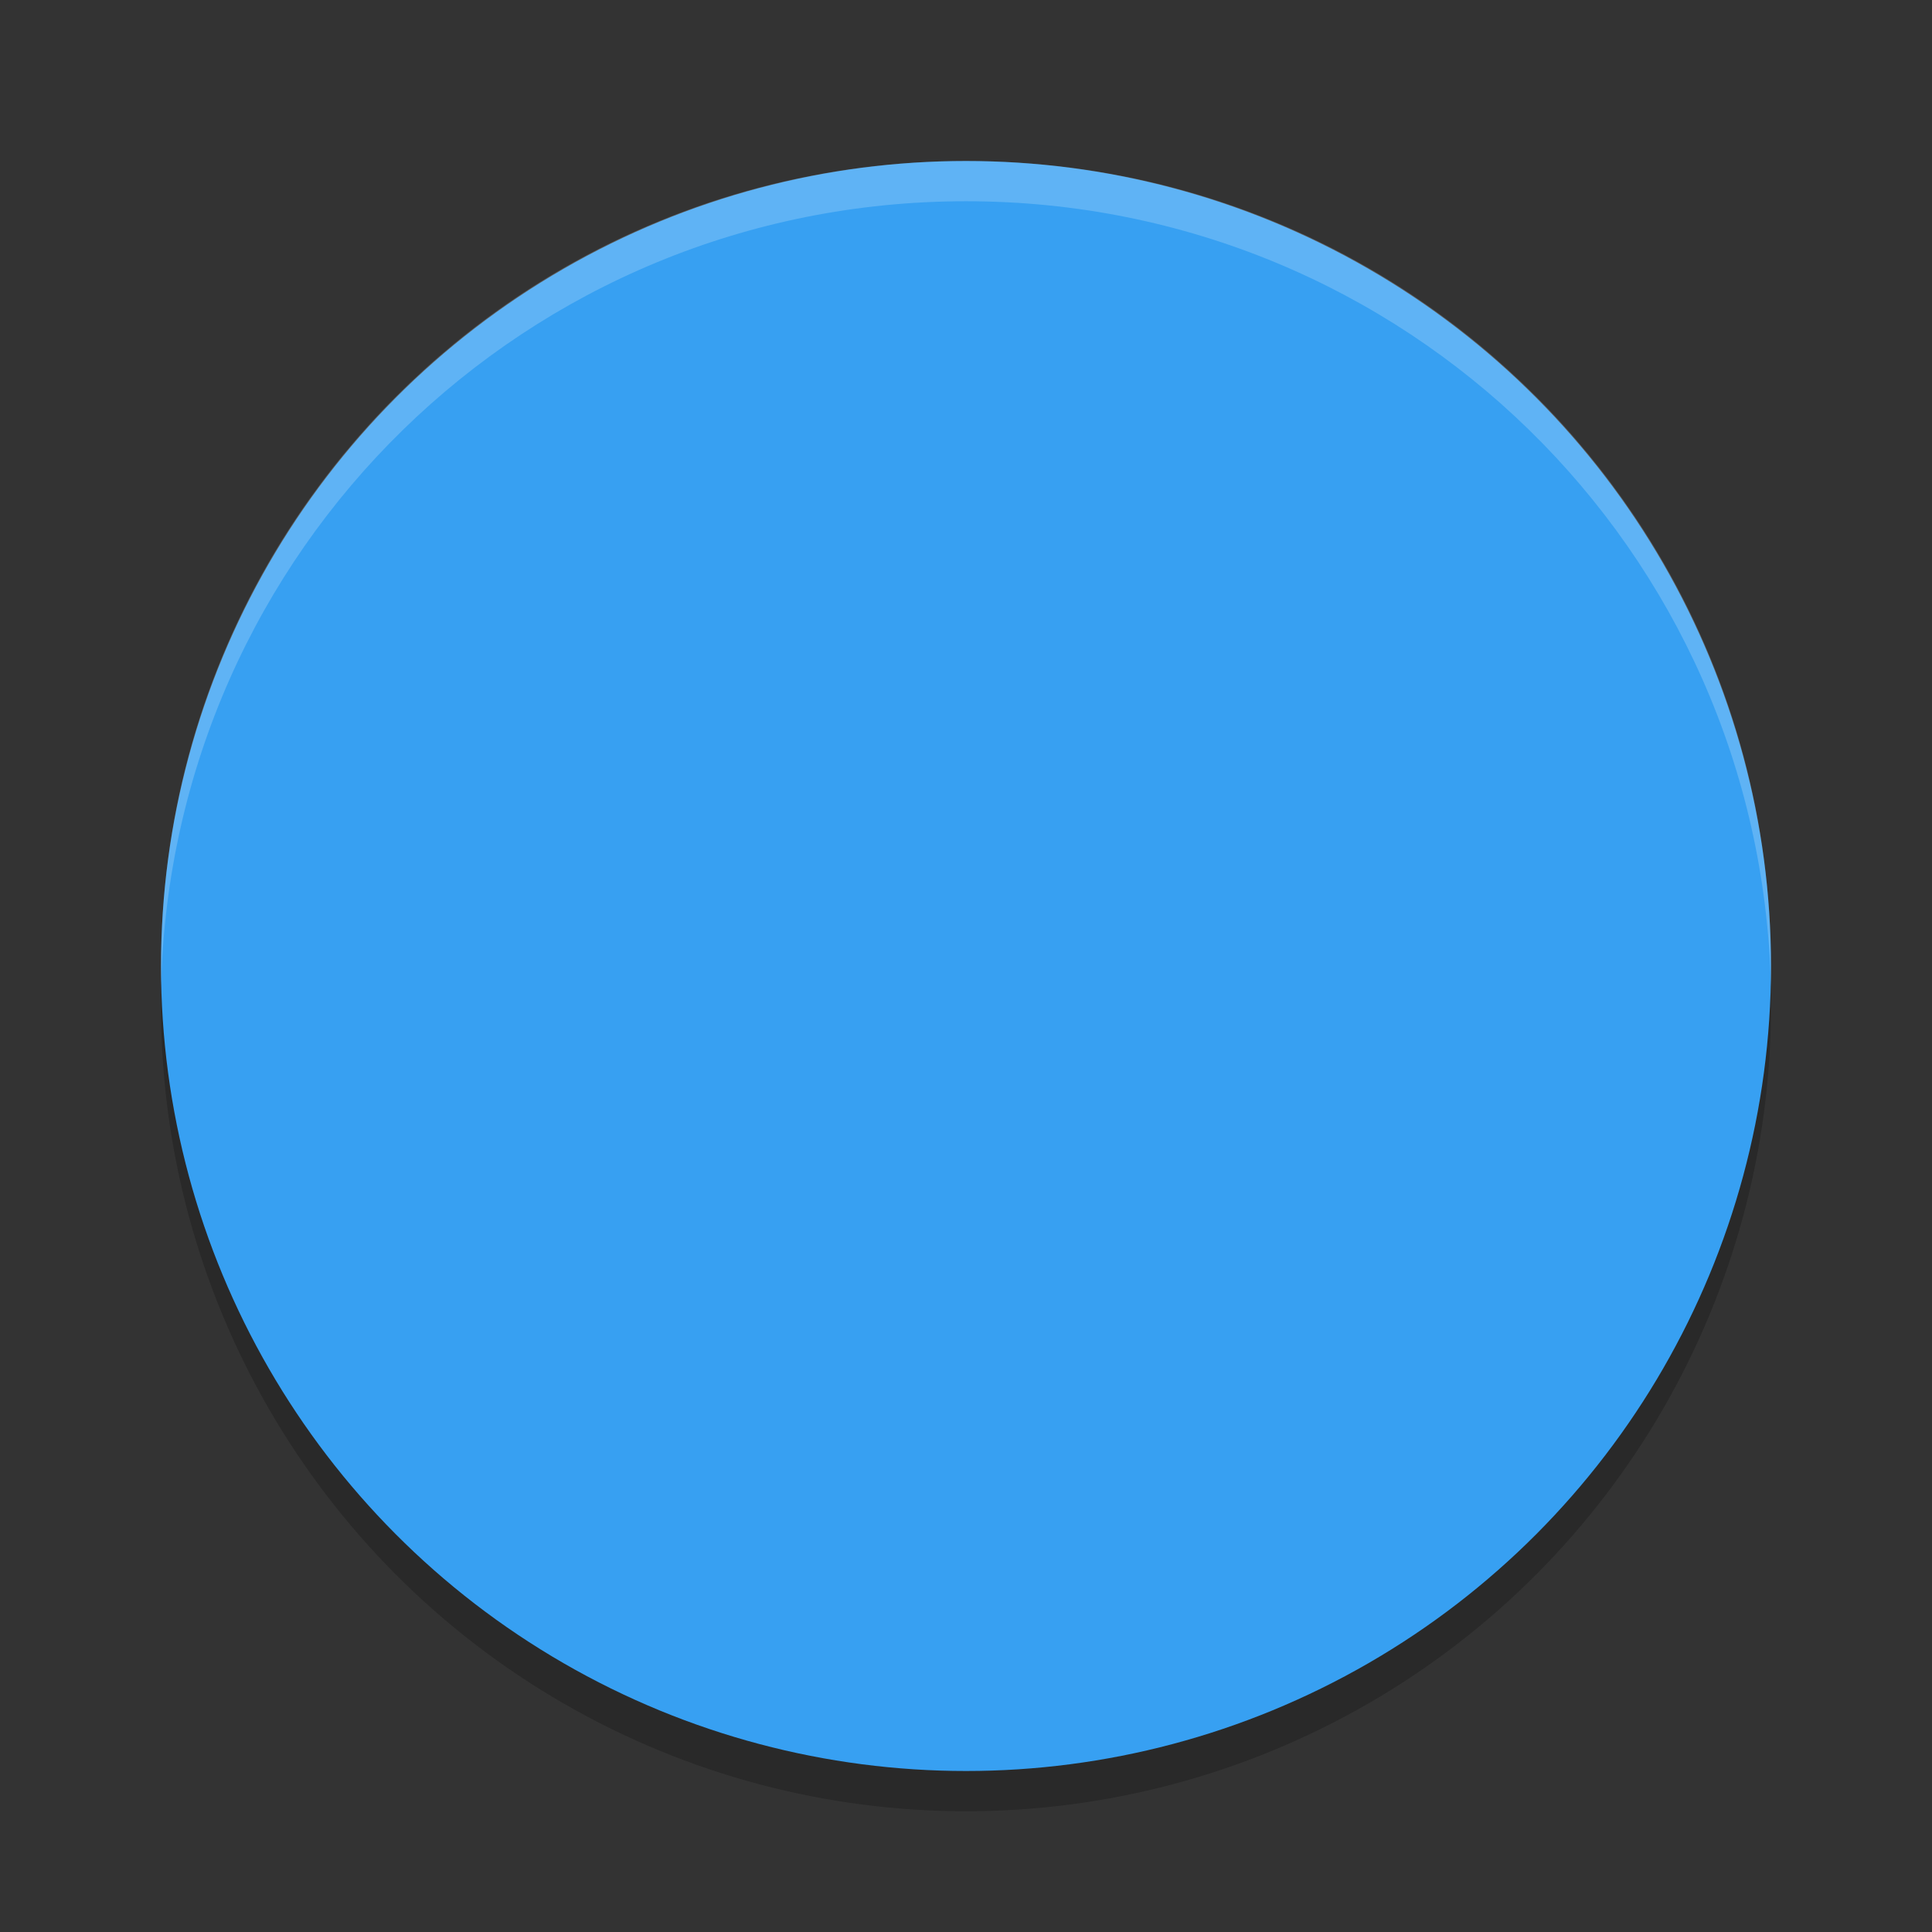 <svg height="24" width="24" xmlns="http://www.w3.org/2000/svg"><rect width="100%" height="100%" fill="#333333" stroke="none"/><circle cx="12" cy="12.5" opacity=".2" r="10"/><circle cx="12" cy="12" fill="#37a0f2" r="10"/><path d="m12 2c-5.54 0-9.999 4.46-9.999 10 0 .084-.002.167 0 .25.132-5.423 4.543-9.75 9.999-9.75s9.867 4.327 9.999 9.75c.002-.083 0-.166 0-.25 0-5.54-4.459-10-9.999-10z" fill="#fff" opacity=".2"/></svg>